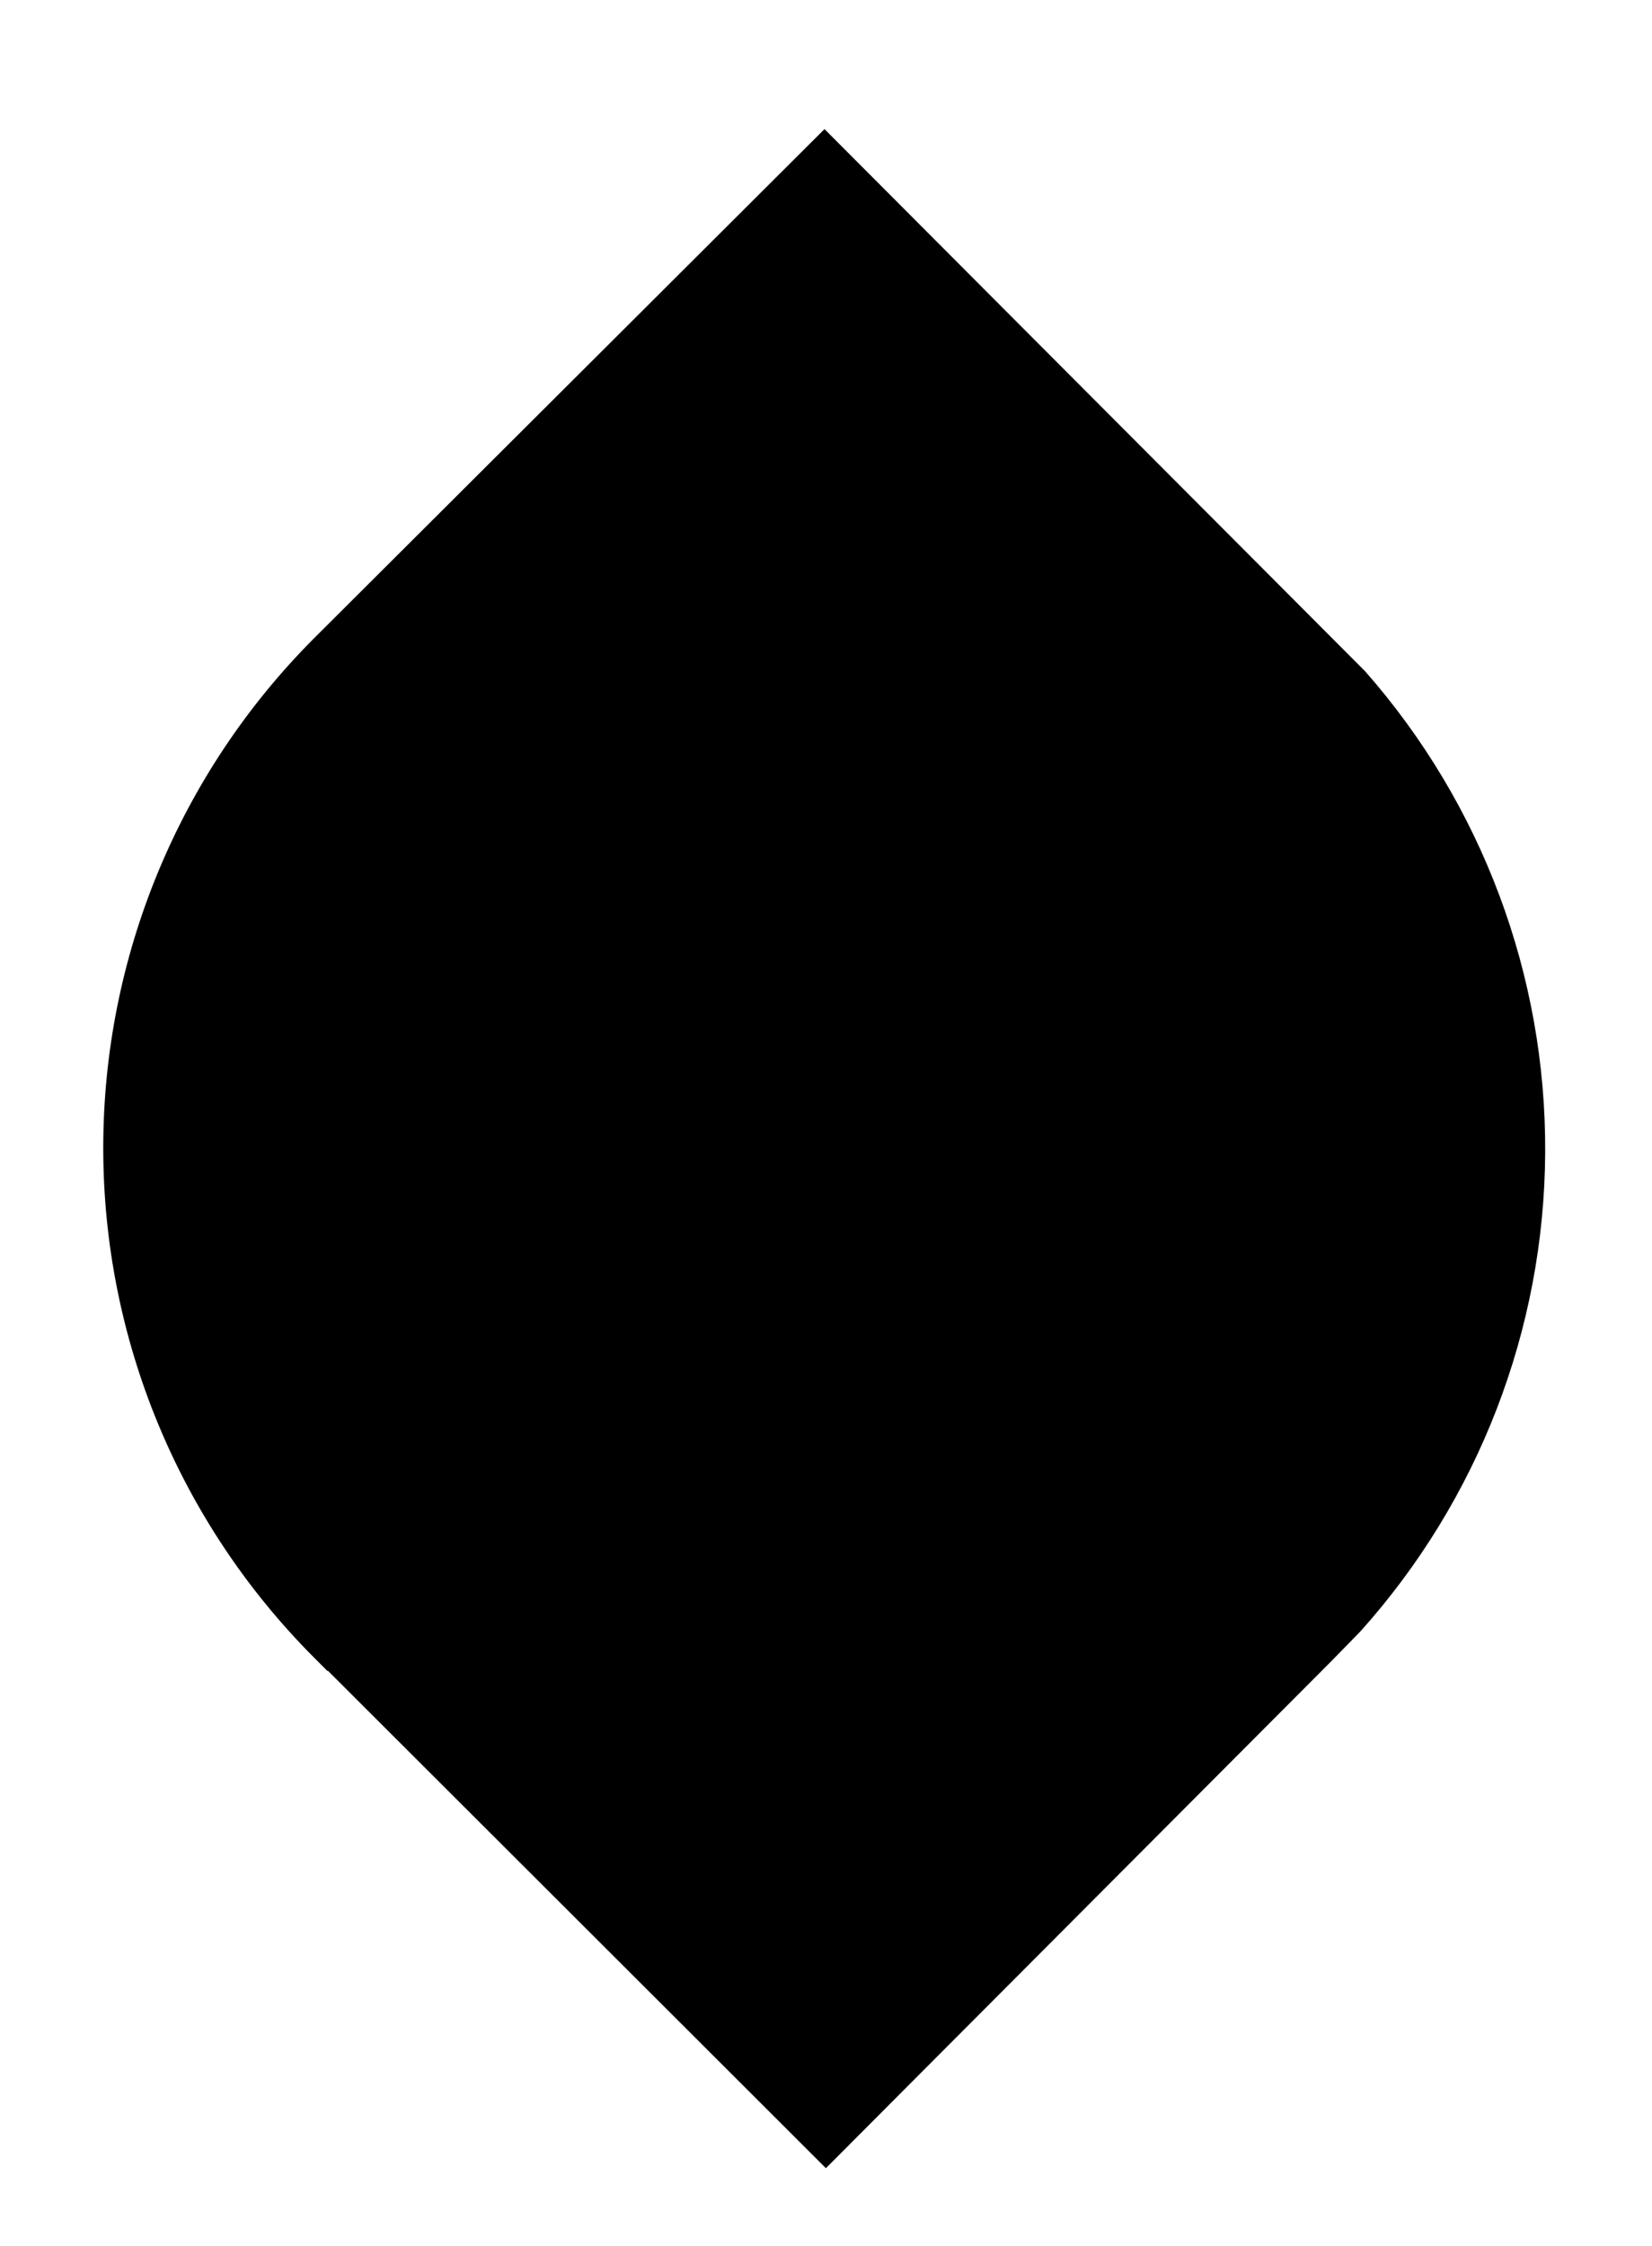 <svg width="64" height="87" viewBox="0 0 64 87" fill="none" xmlns="http://www.w3.org/2000/svg">
<path fill-rule="evenodd" clip-rule="evenodd" d="M31.996 83.975L12.708 64.714H12.681L12.164 64.197C6.936 58.959 4 51.861 4 44.46C4 37.059 6.936 29.961 12.164 24.723L31.942 5L52.889 26.002C57.416 31.149 59.897 37.778 59.862 44.632C59.827 51.487 57.278 58.09 52.699 63.19L51.529 64.387L31.996 83.975Z" fill="black"/>
</svg>
